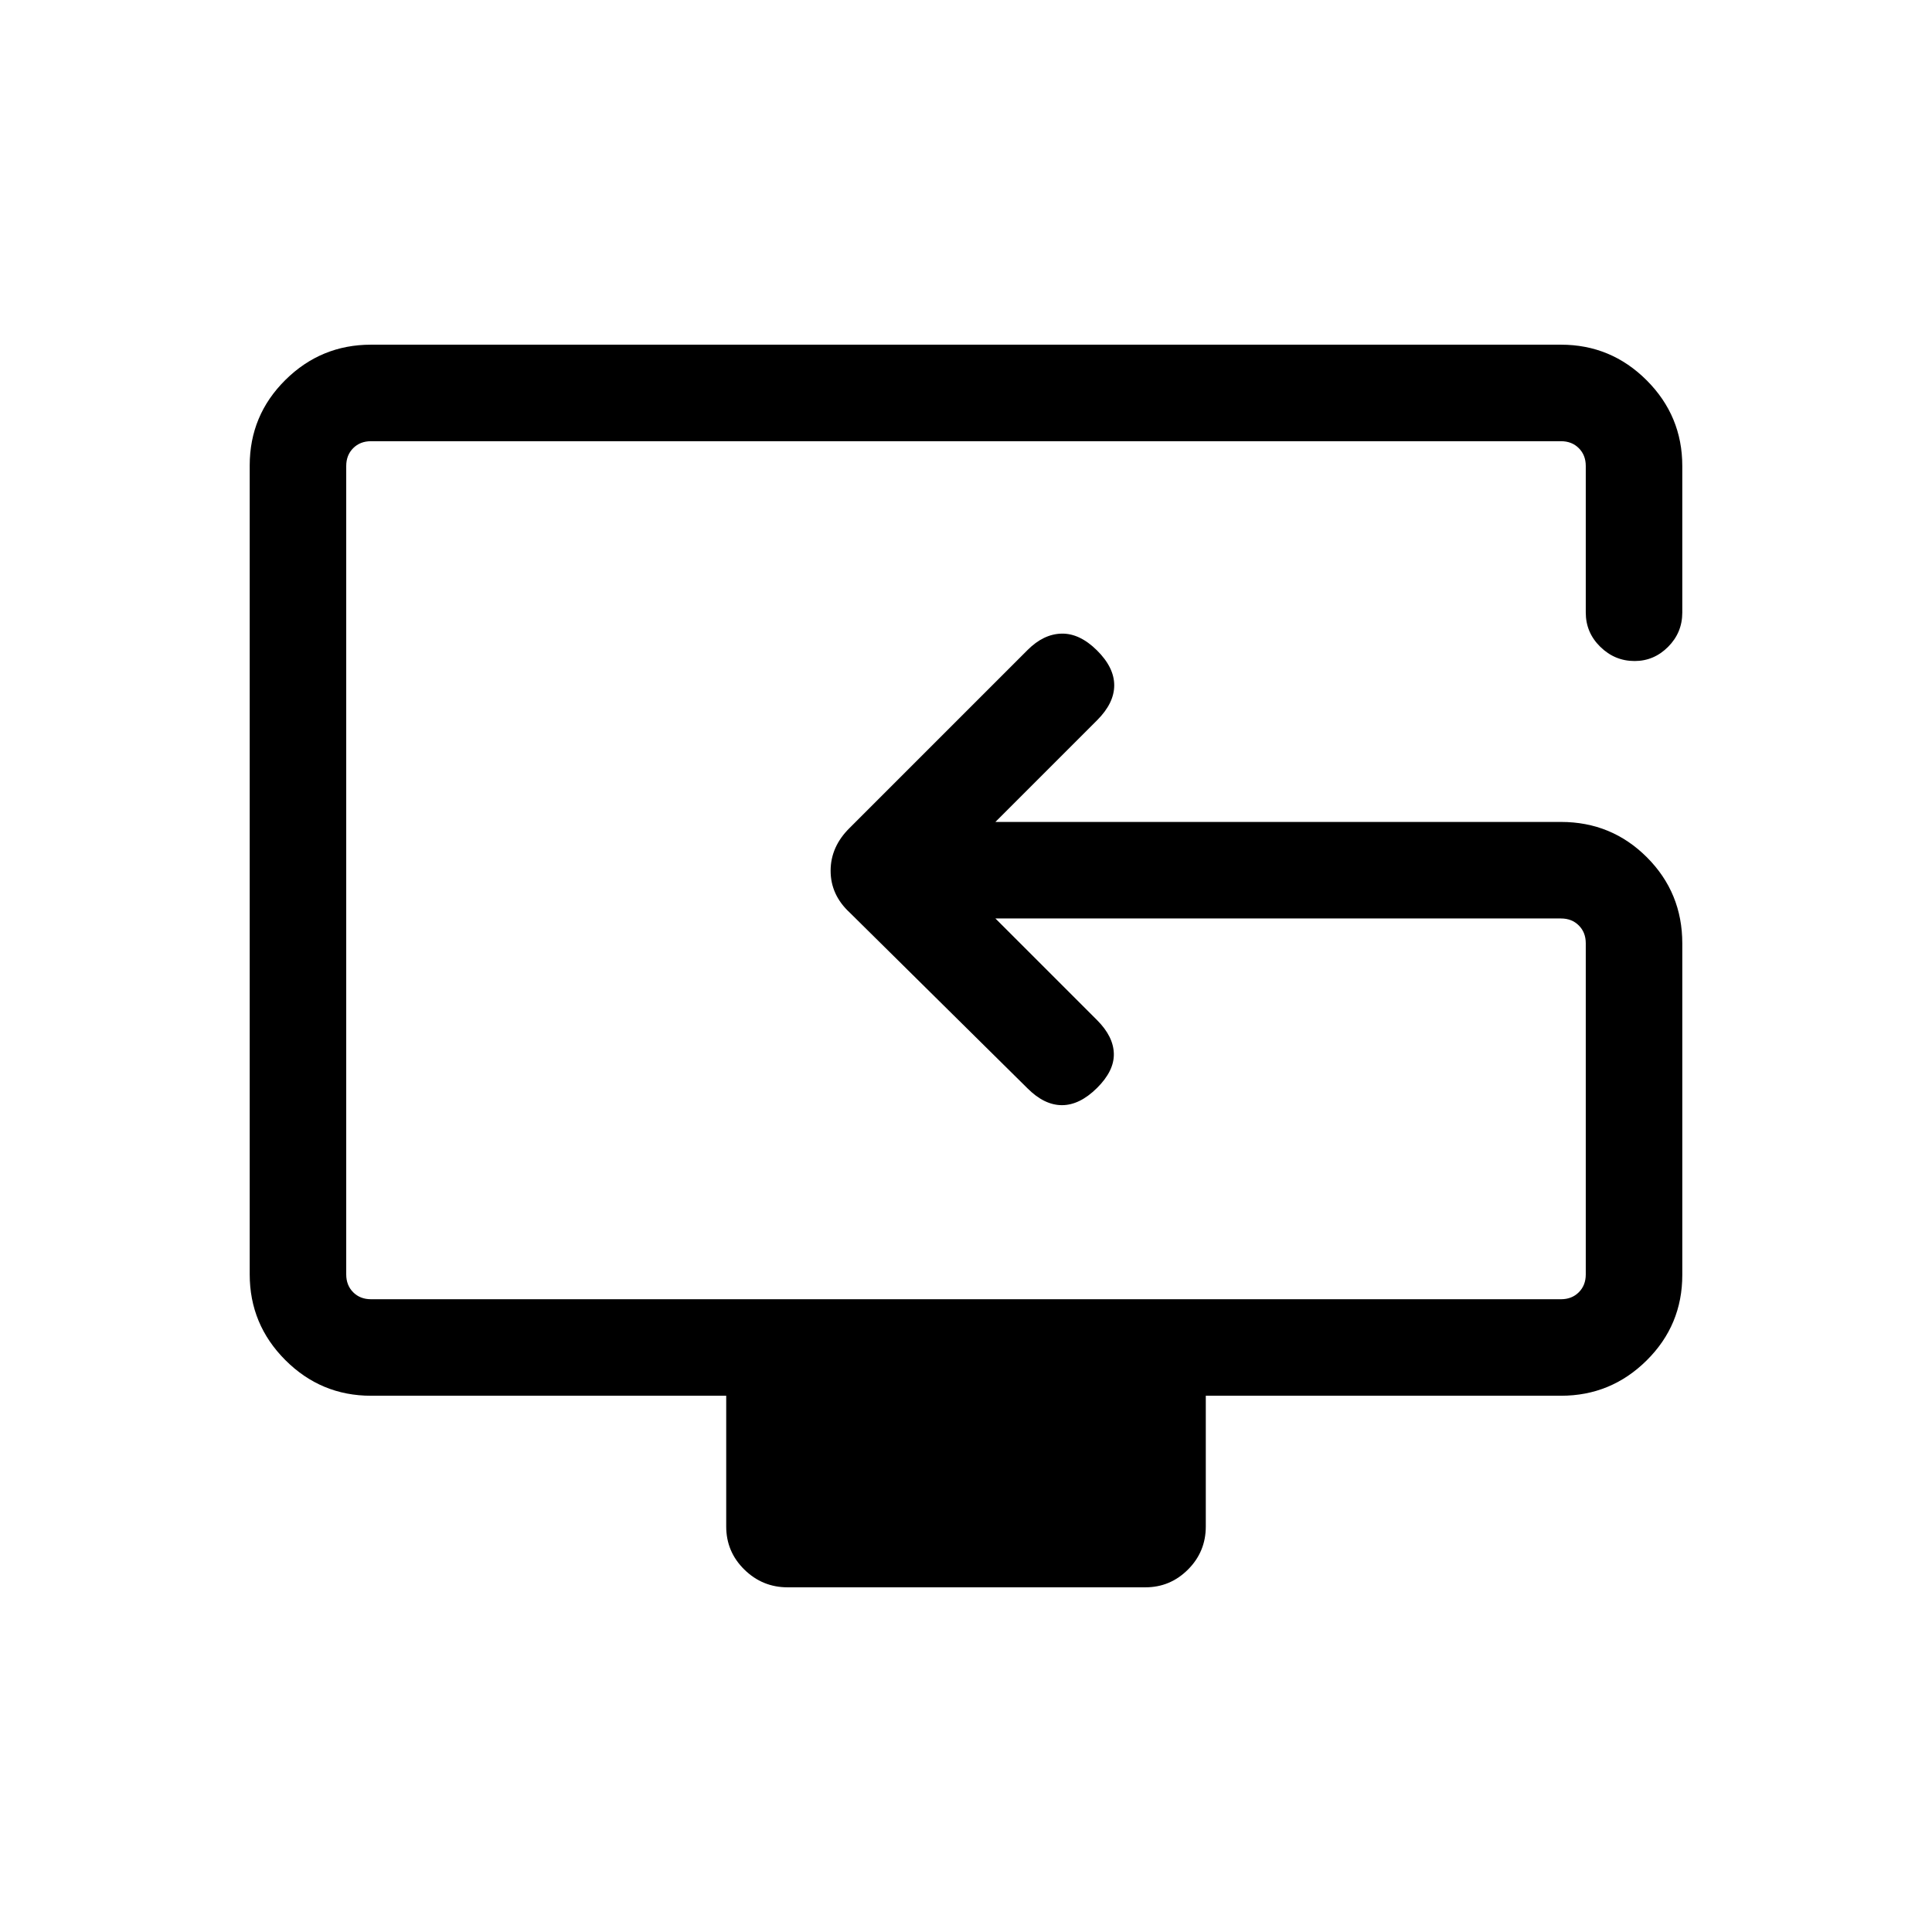 <svg xmlns="http://www.w3.org/2000/svg" height="20" viewBox="0 -960 960 960" width="20"><path d="M391.36-171.27q-12.53 0-21.52-8.84t-8.99-21.39v-64.96h-176.5q-24.86 0-42.57-17.72-17.7-17.71-17.7-42.59v-401.97q0-24.88 17.7-42.44 17.71-17.55 42.57-17.55h591.3q24.86 0 42.57 17.7 17.7 17.71 17.7 42.57v72.85q0 9.93-7.03 17t-16.66 7.07q-9.85 0-17.06-7.07-7.21-7.07-7.21-17v-72.85q0-5.39-3.46-8.85t-8.85-3.46h-591.3q-5.39 0-8.85 3.46t-3.46 8.85v401.73q0 5.38 3.46 8.85 3.46 3.46 8.85 3.46h591.3q5.39 0 8.85-3.46 3.46-3.47 3.46-8.85v-164.58q0-5.38-3.46-8.84-3.46-3.47-8.85-3.47H494.61l50.54 50.54q8.12 8.12 8.31 16.68.19 8.55-8.4 17.05-8.6 8.5-17.37 8.5-8.77 0-17.09-8.32l-88.33-87.33q-9.54-8.8-9.54-20.82 0-12.03 9.54-21.37l88.33-88.33q7.94-7.94 16.9-8.13 8.96-.2 17.56 8.3 8.59 8.5 8.59 17.37 0 8.86-8.5 17.36l-50.54 50.54h281.04q25.14 0 42.71 17.59 17.56 17.59 17.56 42.76v164.77q0 24.89-17.7 42.44-17.71 17.56-42.57 17.56h-176.5v64.96q0 12.55-8.84 21.39t-21.16 8.84H391.36Zm112.72-346.42Z"/></svg>